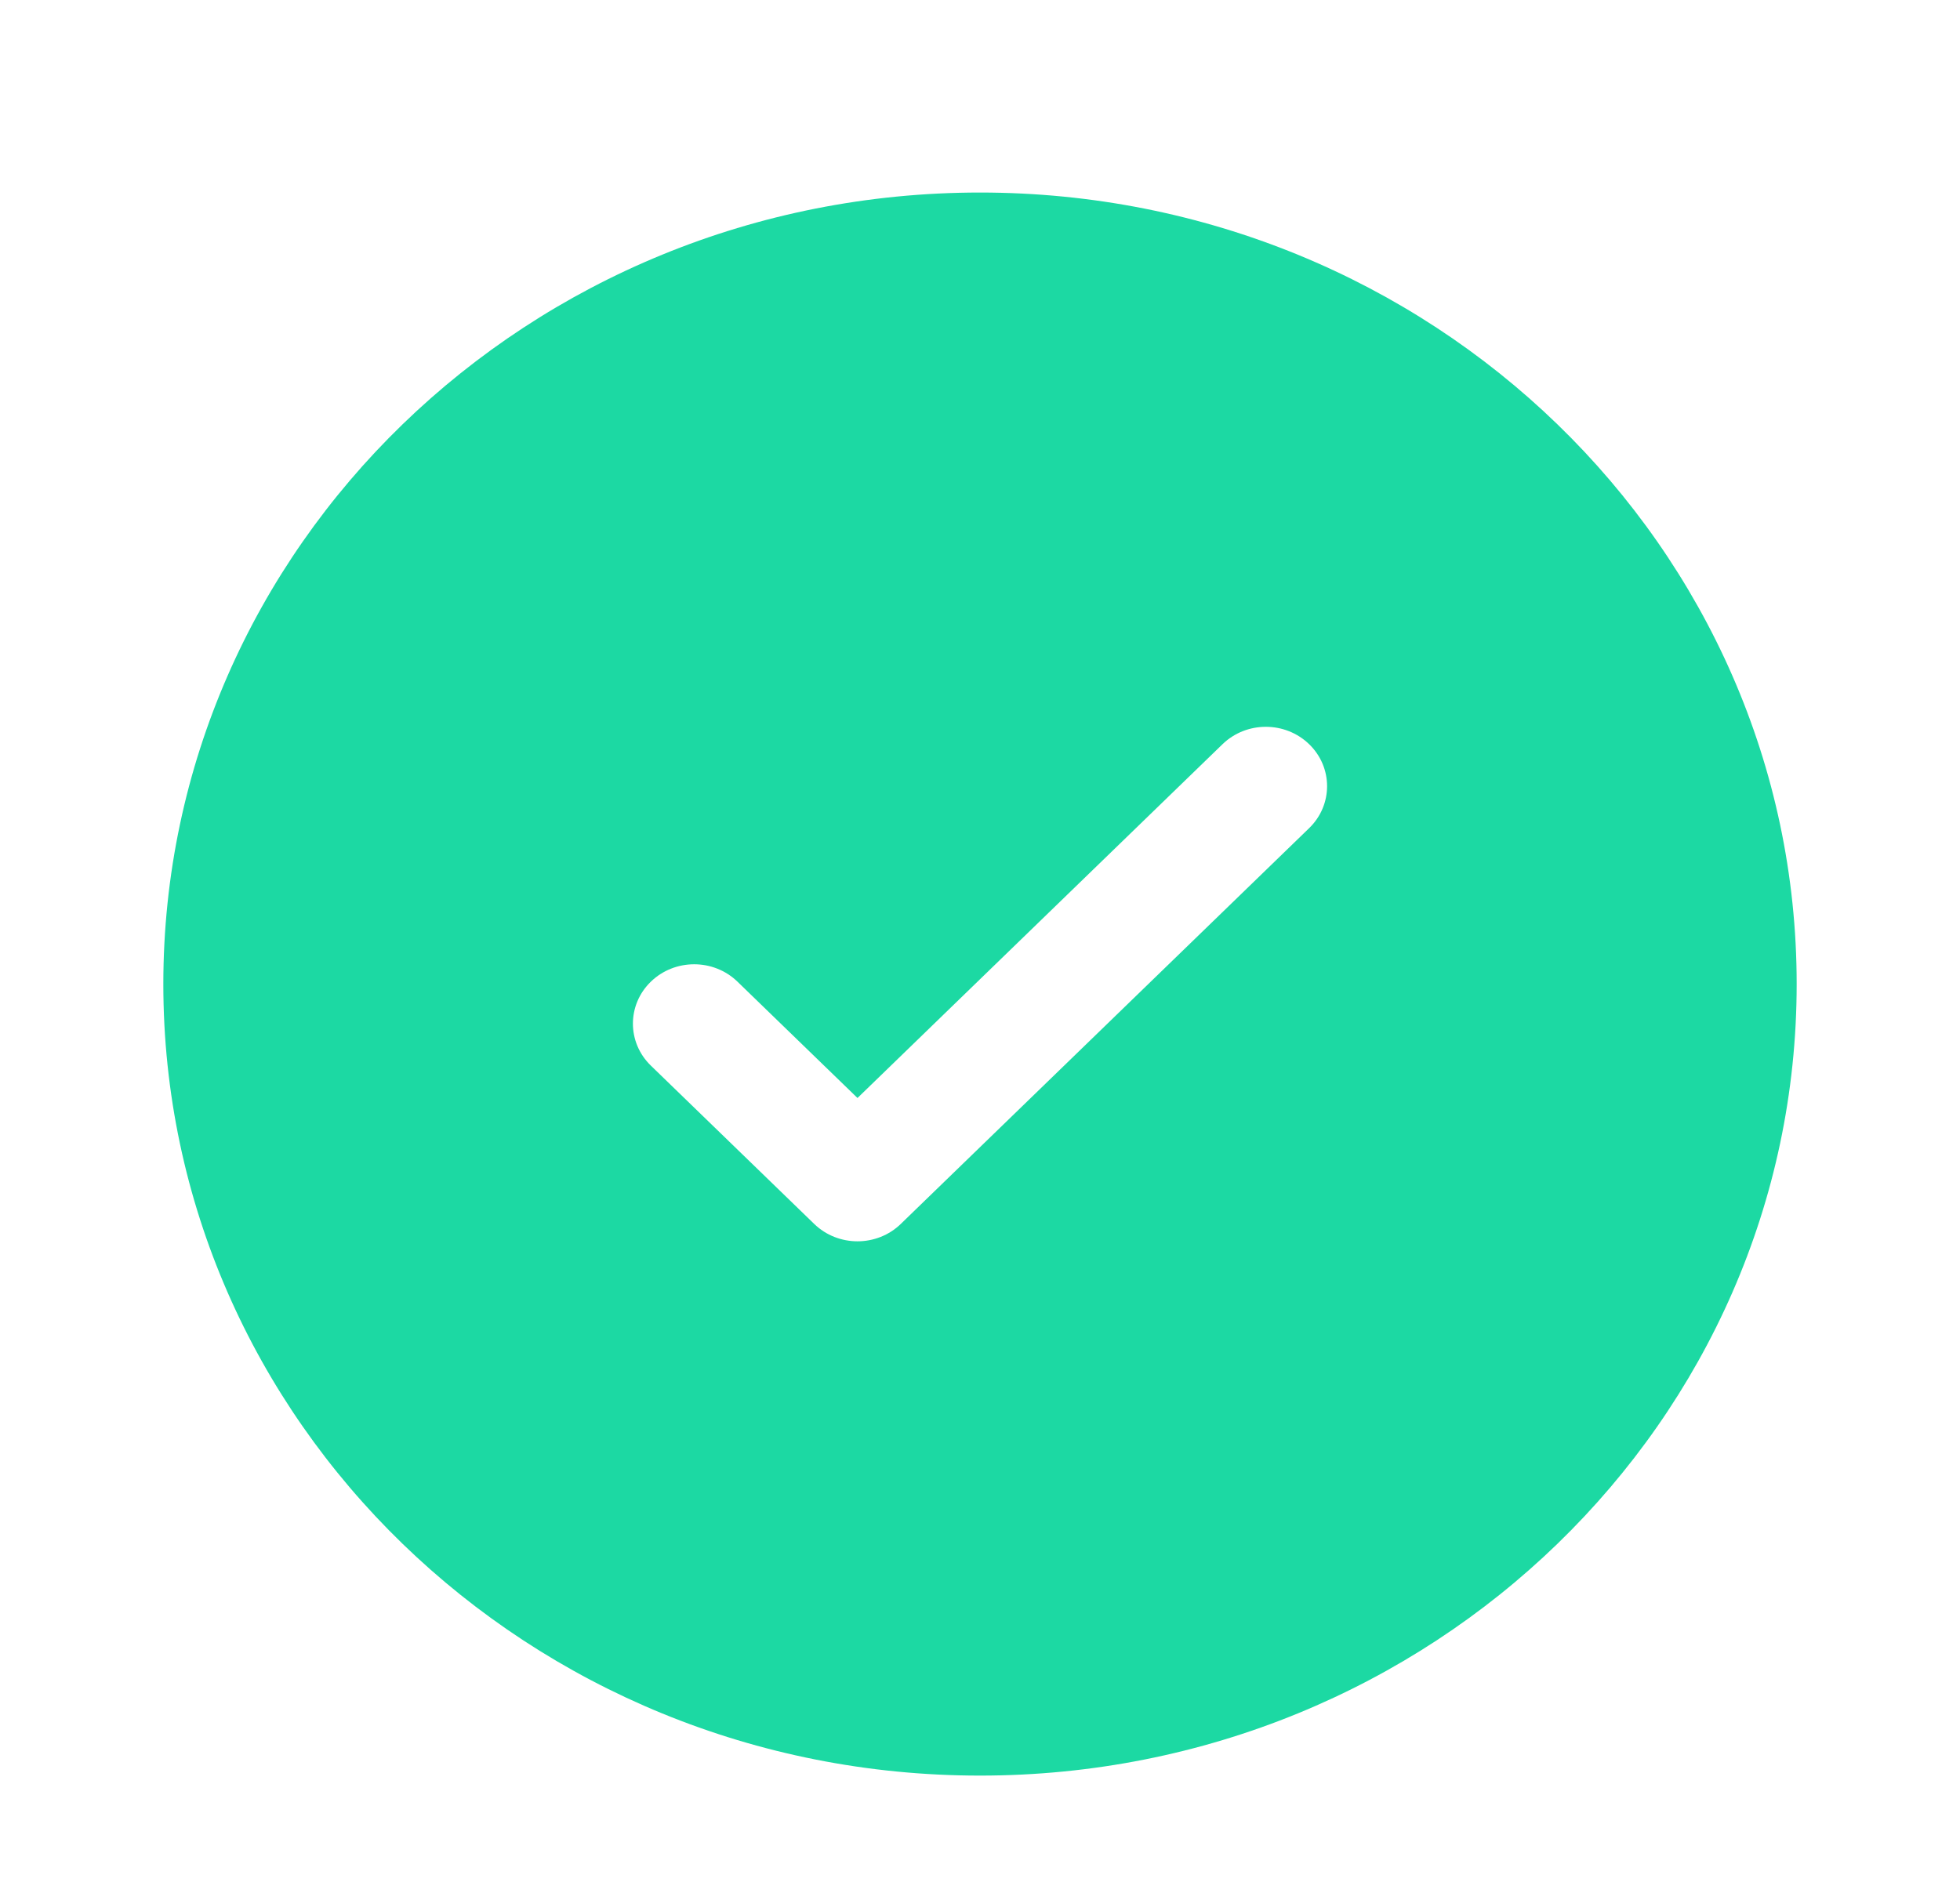<svg width="229" height="222" viewBox="0 0 229 222" fill="none" xmlns="http://www.w3.org/2000/svg">
<g filter="url(#filter0_d_26_2344)">
<path fill-rule="evenodd" clip-rule="evenodd" d="M209.917 111C209.917 162.086 167.197 203.5 114.5 203.5C61.803 203.5 19.083 162.086 19.083 111C19.083 59.914 61.803 18.5 114.5 18.5C167.197 18.5 209.917 59.914 209.917 111ZM152.956 82.969C155.751 85.679 155.751 90.071 152.956 92.78L105.247 139.03C102.453 141.74 97.922 141.74 95.127 139.03L76.044 120.53C73.249 117.821 73.249 113.429 76.044 110.72C78.839 108.01 83.37 108.01 86.164 110.72L100.187 124.314L121.511 103.642L142.836 82.969C145.631 80.26 150.161 80.26 152.956 82.969Z" fill="#1CD9A3"/>
</g>
<defs>
<filter id="filter0_d_26_2344" x="-4" y="0" width="237" height="230" filterUnits="userSpaceOnUse" color-interpolation-filters="sRGB">
<feFlood flood-opacity="0" result="BackgroundImageFix"/>
<feColorMatrix in="SourceAlpha" type="matrix" values="0 0 0 0 0 0 0 0 0 0 0 0 0 0 0 0 0 0 127 0" result="hardAlpha"/>
<feOffset dy="4"/>
<feGaussianBlur stdDeviation="2"/>
<feComposite in2="hardAlpha" operator="out"/>
<feColorMatrix type="matrix" values="0 0 0 0 0 0 0 0 0 0 0 0 0 0 0 0 0 0 0.25 0"/>
<feBlend mode="normal" in2="BackgroundImageFix" result="effect1_dropShadow_26_2344"/>
<feBlend mode="normal" in="SourceGraphic" in2="effect1_dropShadow_26_2344" result="shape"/>
</filter>
</defs>
</svg>
